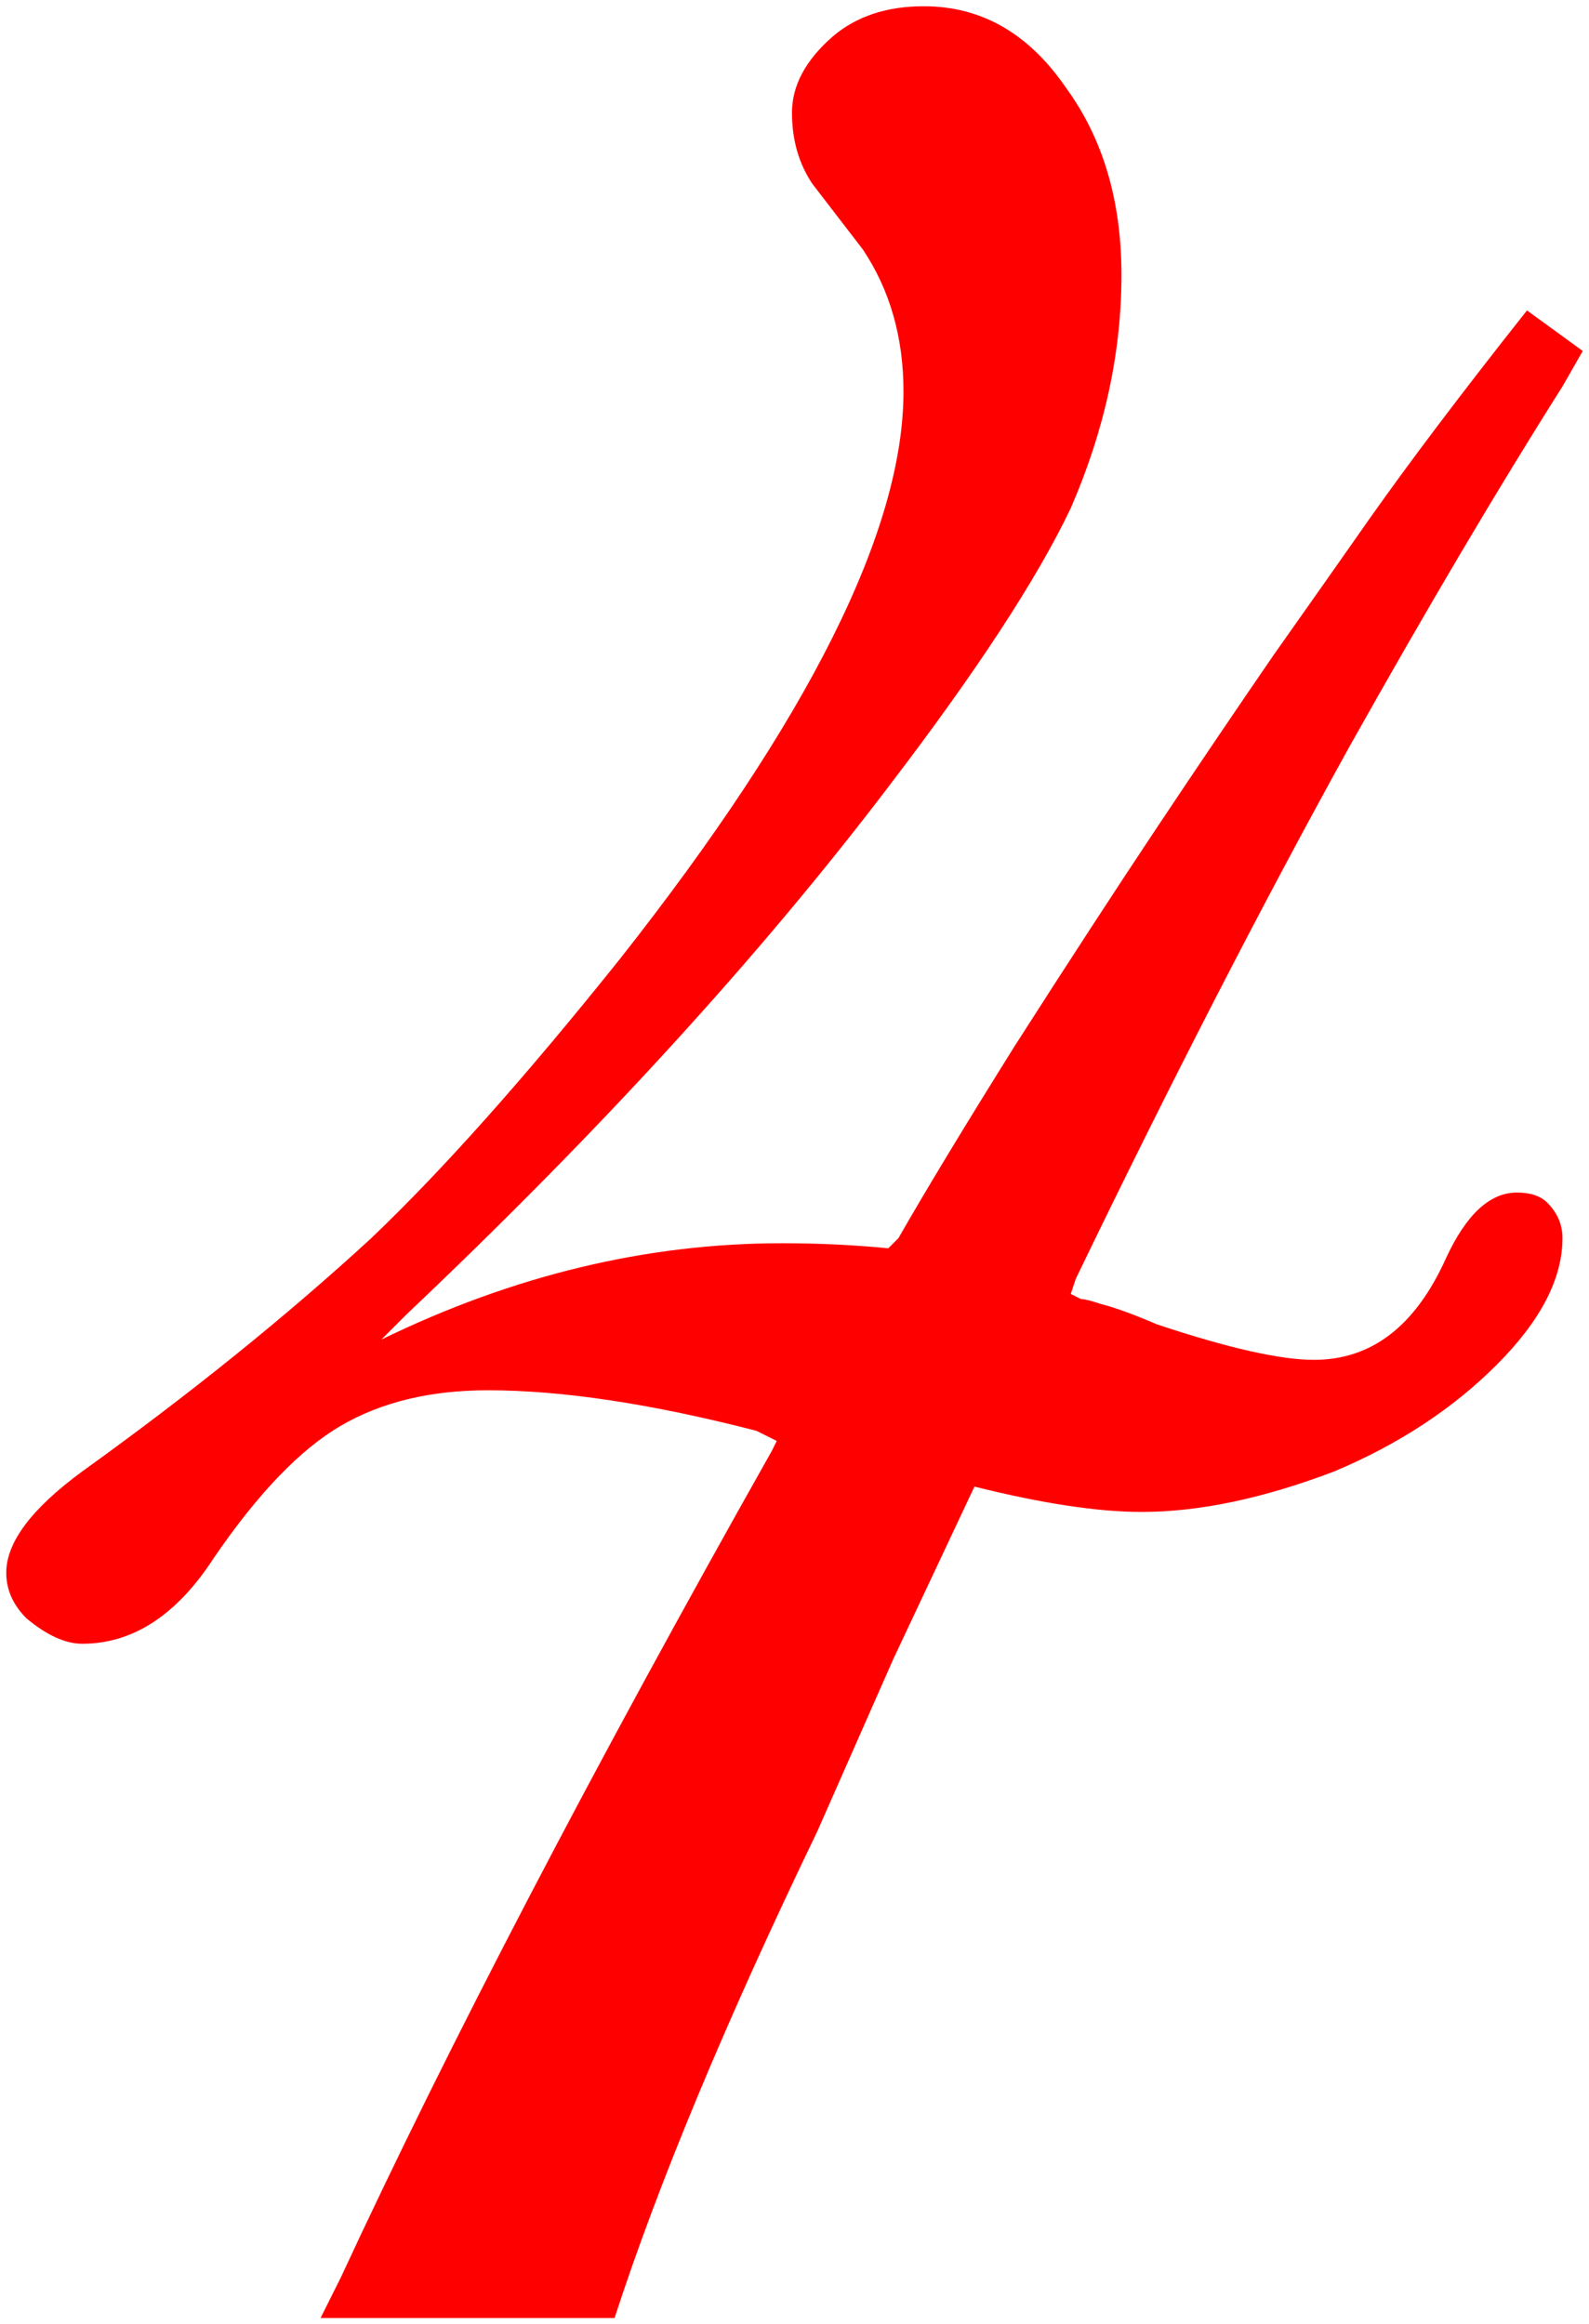 <?xml version="1.0" encoding="UTF-8" standalone="no"?>
<!-- Created with Inkscape (http://www.inkscape.org/) -->

<svg
   xmlns:dc="http://purl.org/dc/elements/1.1/"
   xmlns:cc="http://creativecommons.org/ns#"
   xmlns:rdf="http://www.w3.org/1999/02/22-rdf-syntax-ns#"
   xmlns:svg="http://www.w3.org/2000/svg"
   xmlns="http://www.w3.org/2000/svg"
   xmlns:sodipodi="http://sodipodi.sourceforge.net/DTD/sodipodi-0.dtd"
   xmlns:inkscape="http://www.inkscape.org/namespaces/inkscape"
   width="254.346"
   height="372"
   id="svg3010"
   version="1.1"
   inkscape:version="0.48.2 r9819"
   sodipodi:docname="4.svg">
  <title
     id="title2984">4</title>
  <defs
     id="defs3012" />
  <sodipodi:namedview
     id="base"
     pagecolor="#ffffff"
     bordercolor="#666666"
     borderopacity="1.0"
     inkscape:pageopacity="0.0"
     inkscape:pageshadow="2"
     inkscape:zoom="1"
     inkscape:cx="109.23231"
     inkscape:cy="340.38269"
     inkscape:document-units="px"
     inkscape:current-layer="text3018"
     showgrid="false"
     fit-margin-top="1"
     fit-margin-left="1"
     fit-margin-right="1"
     fit-margin-bottom="1"
     inkscape:window-width="1280"
     inkscape:window-height="977"
     inkscape:window-x="-2"
     inkscape:window-y="24"
     inkscape:window-maximized="1" />
  <g
     inkscape:label="Layer 1"
     inkscape:groupmode="layer"
     id="layer1"
     transform="translate(-265.768,-484.896)">
    <g
       style="font-size:1344.086px;font-style:normal;font-variant:normal;font-weight:bold;font-stretch:normal;text-align:center;line-height:125%;letter-spacing:0px;word-spacing:0px;text-anchor:middle;fill:#ff0000;fill-opacity:1;stroke:none;font-family:Cansellarist;-inkscape-font-specification:Cansellarist Bold"
       id="text3018">
      <path
         d="m 389.29,717.146 0.811,-1.623 -3.246,-1.623 c -16.769,-4.327 -31.104,-6.491 -43.004,-6.491 -9.196,1.5e-4 -17.04,1.893 -23.531,5.68 -6.491,3.787 -13.253,10.819 -20.285,21.096 -5.95,9.196 -12.982,13.794 -21.096,13.794 -2.705,1.1e-4 -5.68,-1.352 -8.925,-4.057 -2.164,-2.164 -3.246,-4.598 -3.246,-7.303 -2e-5,-4.868 4.057,-10.278 12.171,-16.228 17.31,-12.441 32.727,-24.883 46.25,-37.325 11.36,-10.819 24.612,-25.694 39.759,-44.627 30.292,-38.406 45.438,-68.699 45.439,-90.877 -1.6e-4,-8.655 -2.164,-16.228 -6.491,-22.719 l -8.114,-10.548 c -2.164,-3.245 -3.246,-7.032 -3.246,-11.36 -1.4e-4,-4.327 2.164,-8.384 6.491,-12.171 3.786,-3.245 8.655,-4.868 14.605,-4.868 9.196,3.7e-4 16.769,4.328 22.719,12.982 5.95,8.114 8.925,18.122 8.925,30.022 -1.9e-4,12.442 -2.705,24.883 -8.114,37.325 -5.41,11.36 -15.146,26.236 -29.211,44.627 -20.556,27.047 -46.25,55.176 -77.083,84.386 l -4.057,4.057 c 21.096,-10.278 42.463,-15.416 64.101,-15.417 5.95,1.8e-4 11.63,0.271 17.039,0.811 l 1.623,-1.623 c 4.327,-7.573 10.548,-17.851 18.662,-30.833 8.655,-13.523 16.228,-25.153 22.719,-34.89 6.491,-9.737 12.712,-18.932 18.662,-27.588 6.491,-9.196 11.63,-16.498 15.417,-21.908 6.491,-9.196 14.875,-20.285 25.154,-33.268 l 8.925,6.491 -3.246,5.68 c -10.278,16.228 -21.638,35.432 -34.079,57.61 -14.065,25.424 -28.67,53.823 -43.816,85.197 l -0.811,2.434 1.623,0.811 c 0.541,1.7e-4 1.623,0.271 3.246,0.811 2.164,0.541 5.139,1.623 8.925,3.246 11.359,3.787 19.744,5.68 25.154,5.68 9.196,1.6e-4 16.228,-5.409 21.096,-16.228 3.245,-7.032 7.032,-10.548 11.36,-10.548 2.163,1.8e-4 3.786,0.541 4.868,1.623 1.623,1.623 2.434,3.516 2.434,5.68 -2.7e-4,6.491 -3.516,13.253 -10.548,20.285 -7.032,7.032 -15.687,12.712 -25.965,17.039 -11.36,4.328 -21.638,6.491 -30.833,6.491 -7.032,1.3e-4 -15.958,-1.352 -26.776,-4.057 l -12.982,27.588 -12.171,27.588 c -14.605,30.292 -25.424,56.257 -32.456,77.895 l -47.061,0 3.246,-6.491 c 17.31,-37.325 40.3,-81.411 68.969,-132.259"
         id="path2985"
         inkscape:connector-curvature="0" />
    </g>
  </g>
</svg>
